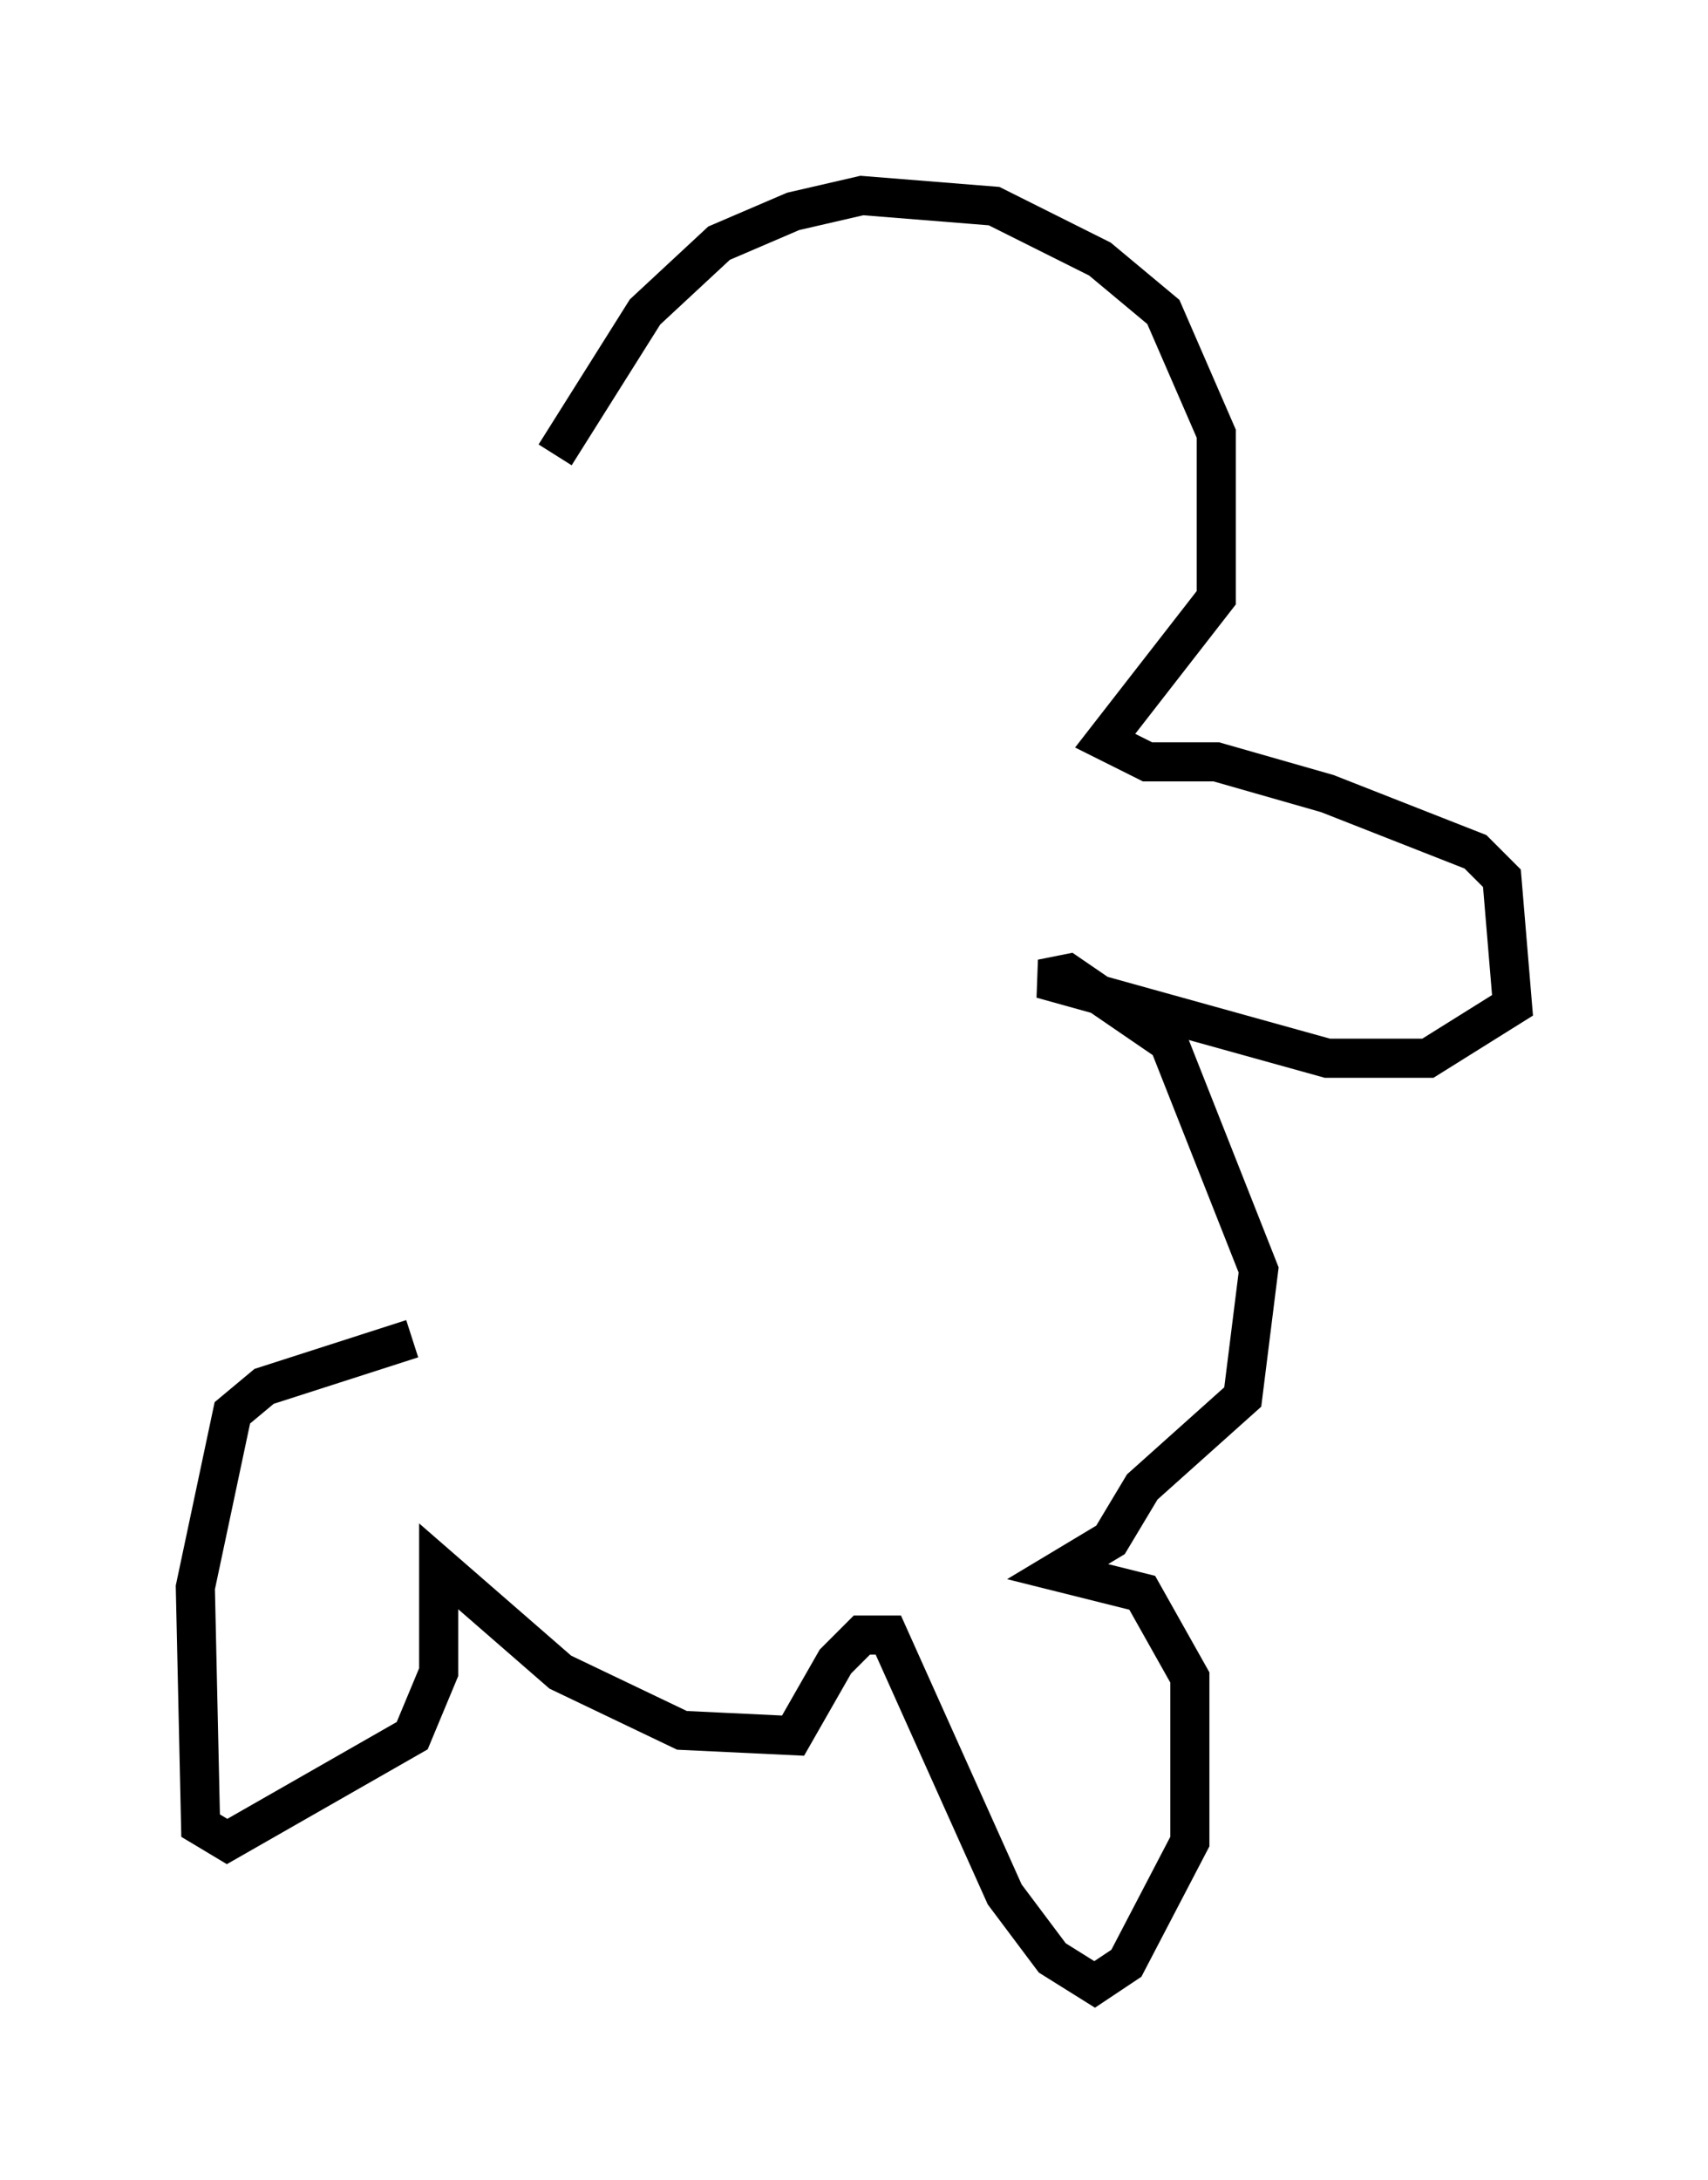 <?xml version="1.0" encoding="utf-8" ?>
<svg baseProfile="full" height="55.737" version="1.1" width="43.694" xmlns="http://www.w3.org/2000/svg" xmlns:ev="http://www.w3.org/2001/xml-events" xmlns:xlink="http://www.w3.org/1999/xlink"><defs /><rect fill="white" height="55.737" width="43.694" x="0" y="0" /><path d="M14.607, 18.396 m-0.406, -6.766 l2.3, -3.654 1.894, -1.759 l1.894, -0.812 1.759, -0.406 l3.383, 0.271 2.706, 1.353 l1.624, 1.353 1.353, 3.112 l0.0, 4.195 -2.842, 3.654 l1.083, 0.541 1.759, 0.0 l2.842, 0.812 3.789, 1.488 l0.677, 0.677 0.271, 3.248 l-2.165, 1.353 -2.571, 0.0 l-7.307, -2.03 0.677, -0.135 l2.571, 1.759 2.3, 5.819 l-0.406, 3.248 -2.571, 2.3 l-0.812, 1.353 -1.353, 0.812 l2.165, 0.541 1.218, 2.165 l0.0, 4.195 -1.624, 3.112 l-0.812, 0.541 -1.083, -0.677 l-1.218, -1.624 -2.977, -6.631 l-0.677, 0.0 -0.677, 0.677 l-1.083, 1.894 -2.842, -0.135 l-3.112, -1.488 -3.112, -2.706 l0.0, 2.706 -0.677, 1.624 l-4.736, 2.706 -0.677, -0.406 l-0.135, -6.089 0.947, -4.465 l0.812, -0.677 3.789, -1.218 " fill="none" stroke="black" stroke-width="1" /></svg>